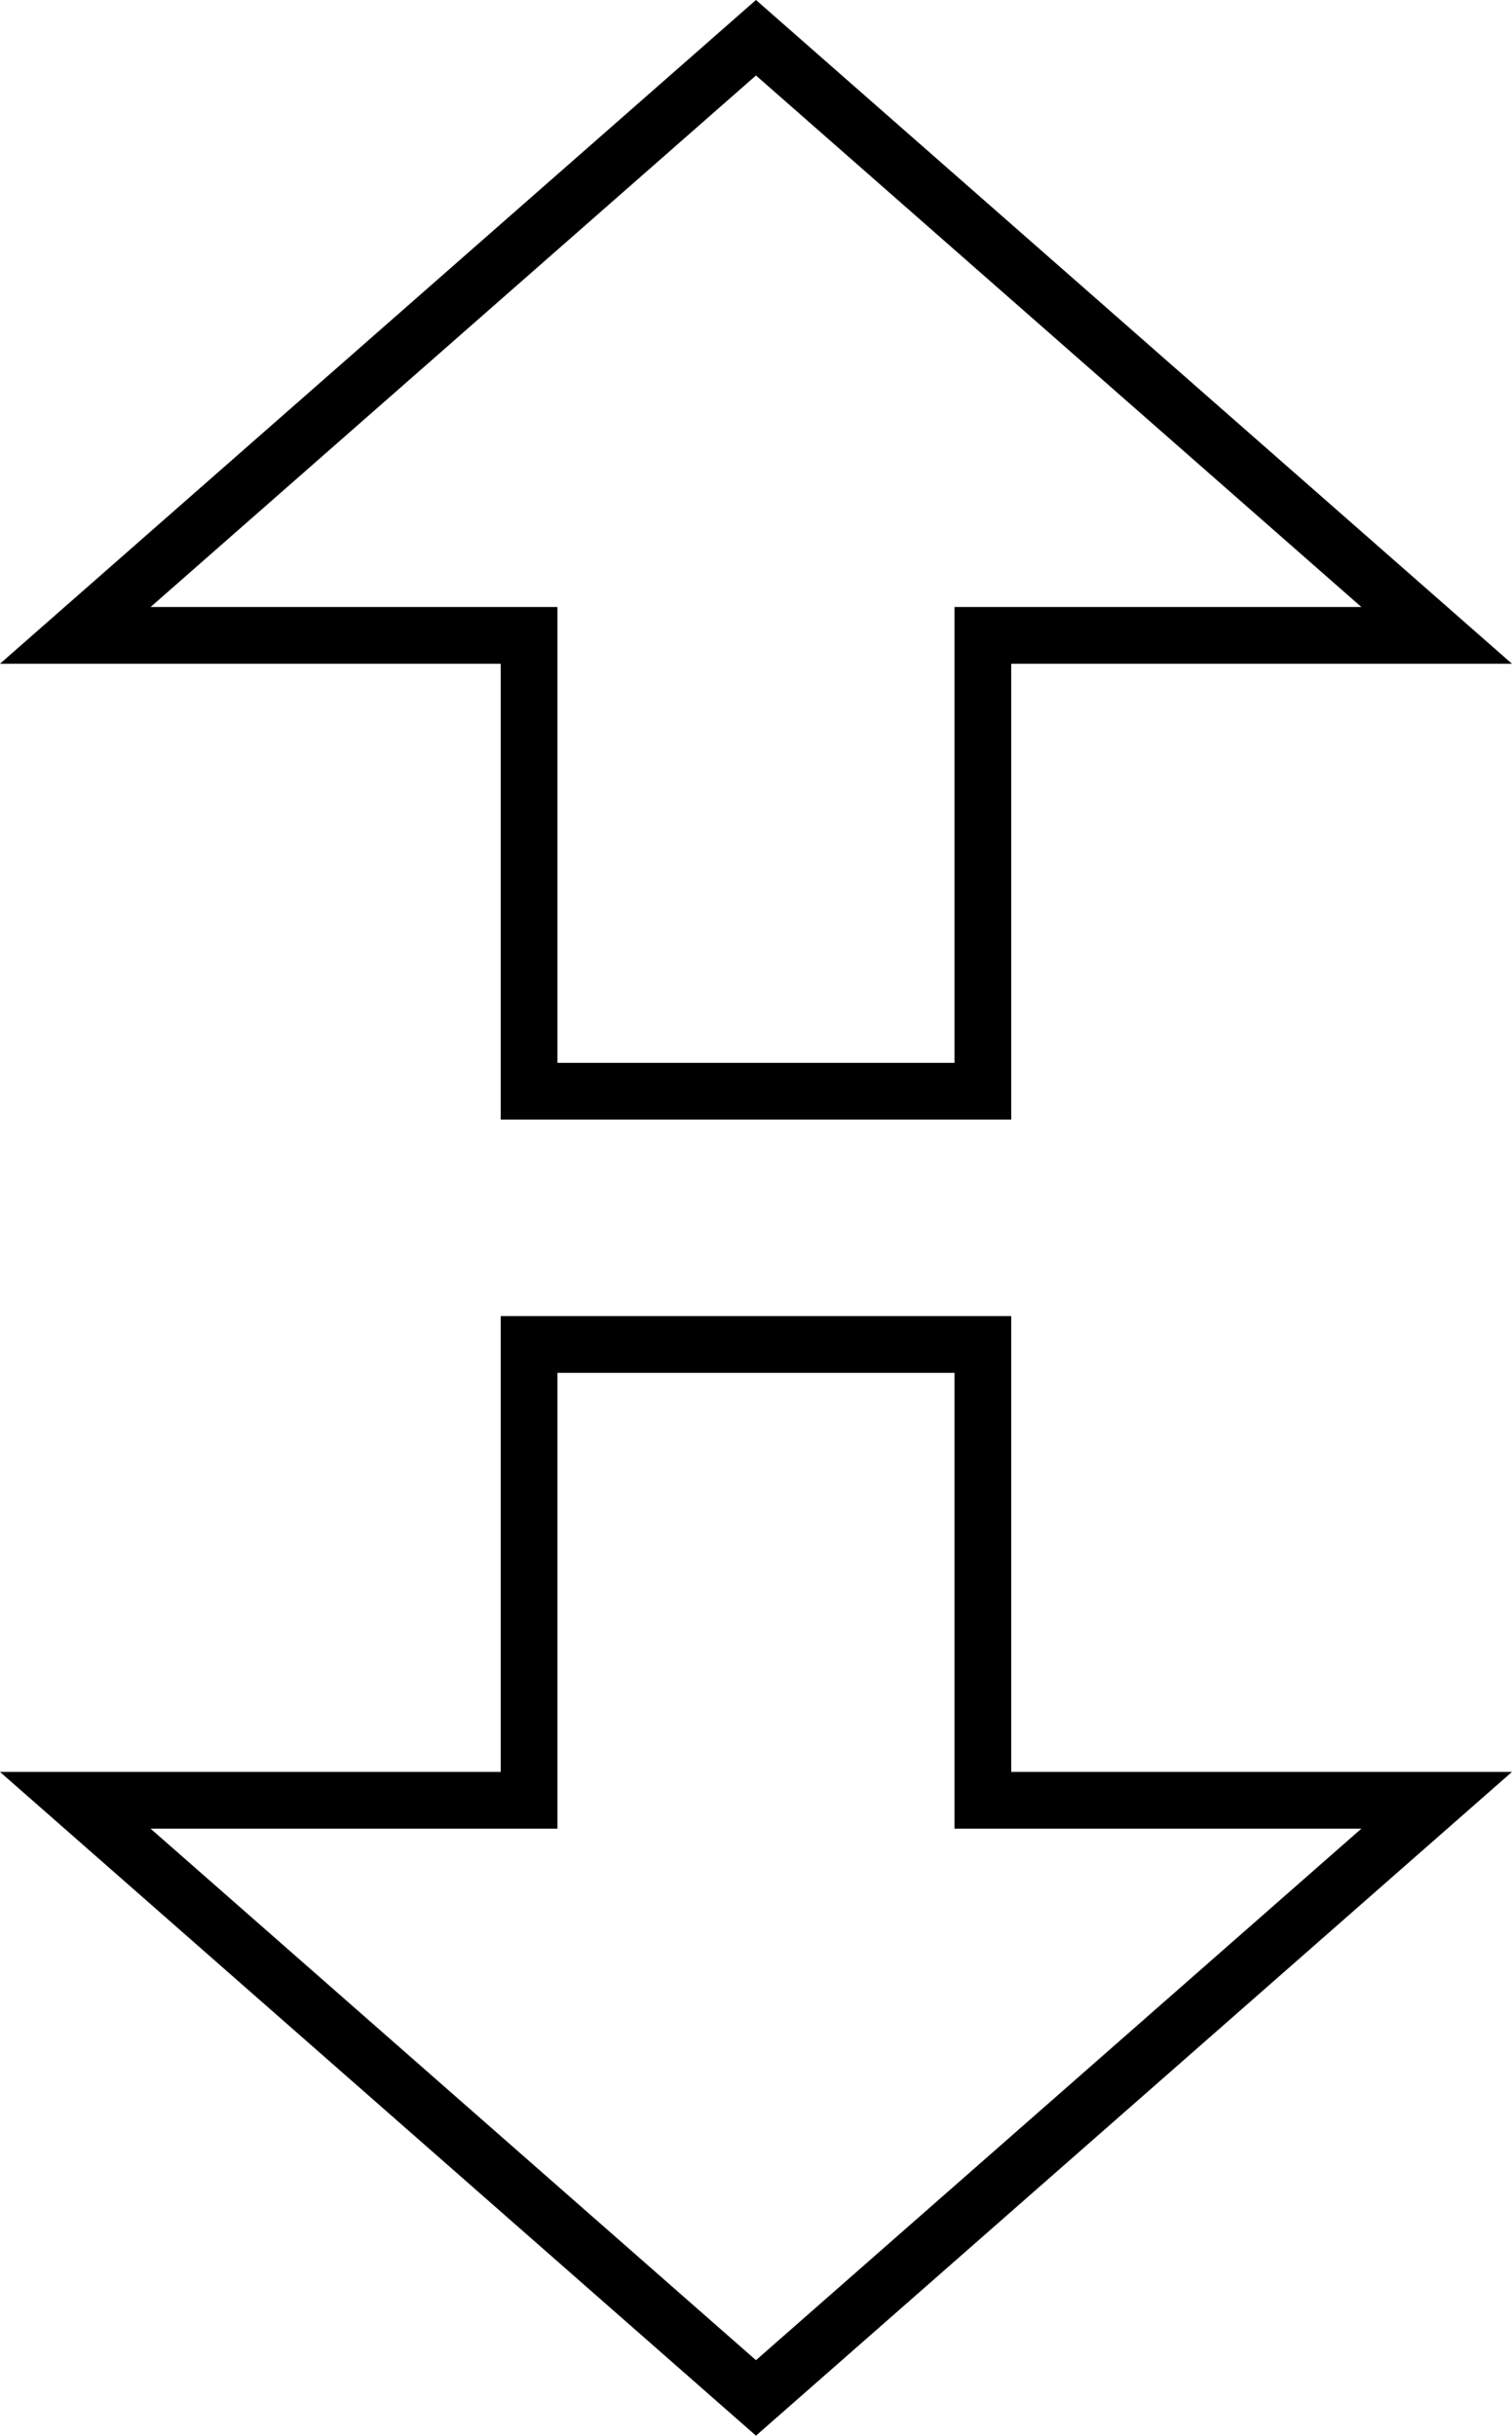 <svg xmlns="http://www.w3.org/2000/svg" width="26.655" height="42.931" viewBox="0 0 26.655 42.931"><defs><style>.a{fill:none;stroke:#000;fill-rule:evenodd;}</style></defs><path class="a" d="M23.732,19.5v8h8.034v8L42.3,23.5l-10.534-12v8Zm-4.464,8v-8H11.234v-8L.7,23.5l10.534,12v-8Z" transform="translate(36.827 -0.035) rotate(90)"/></svg>